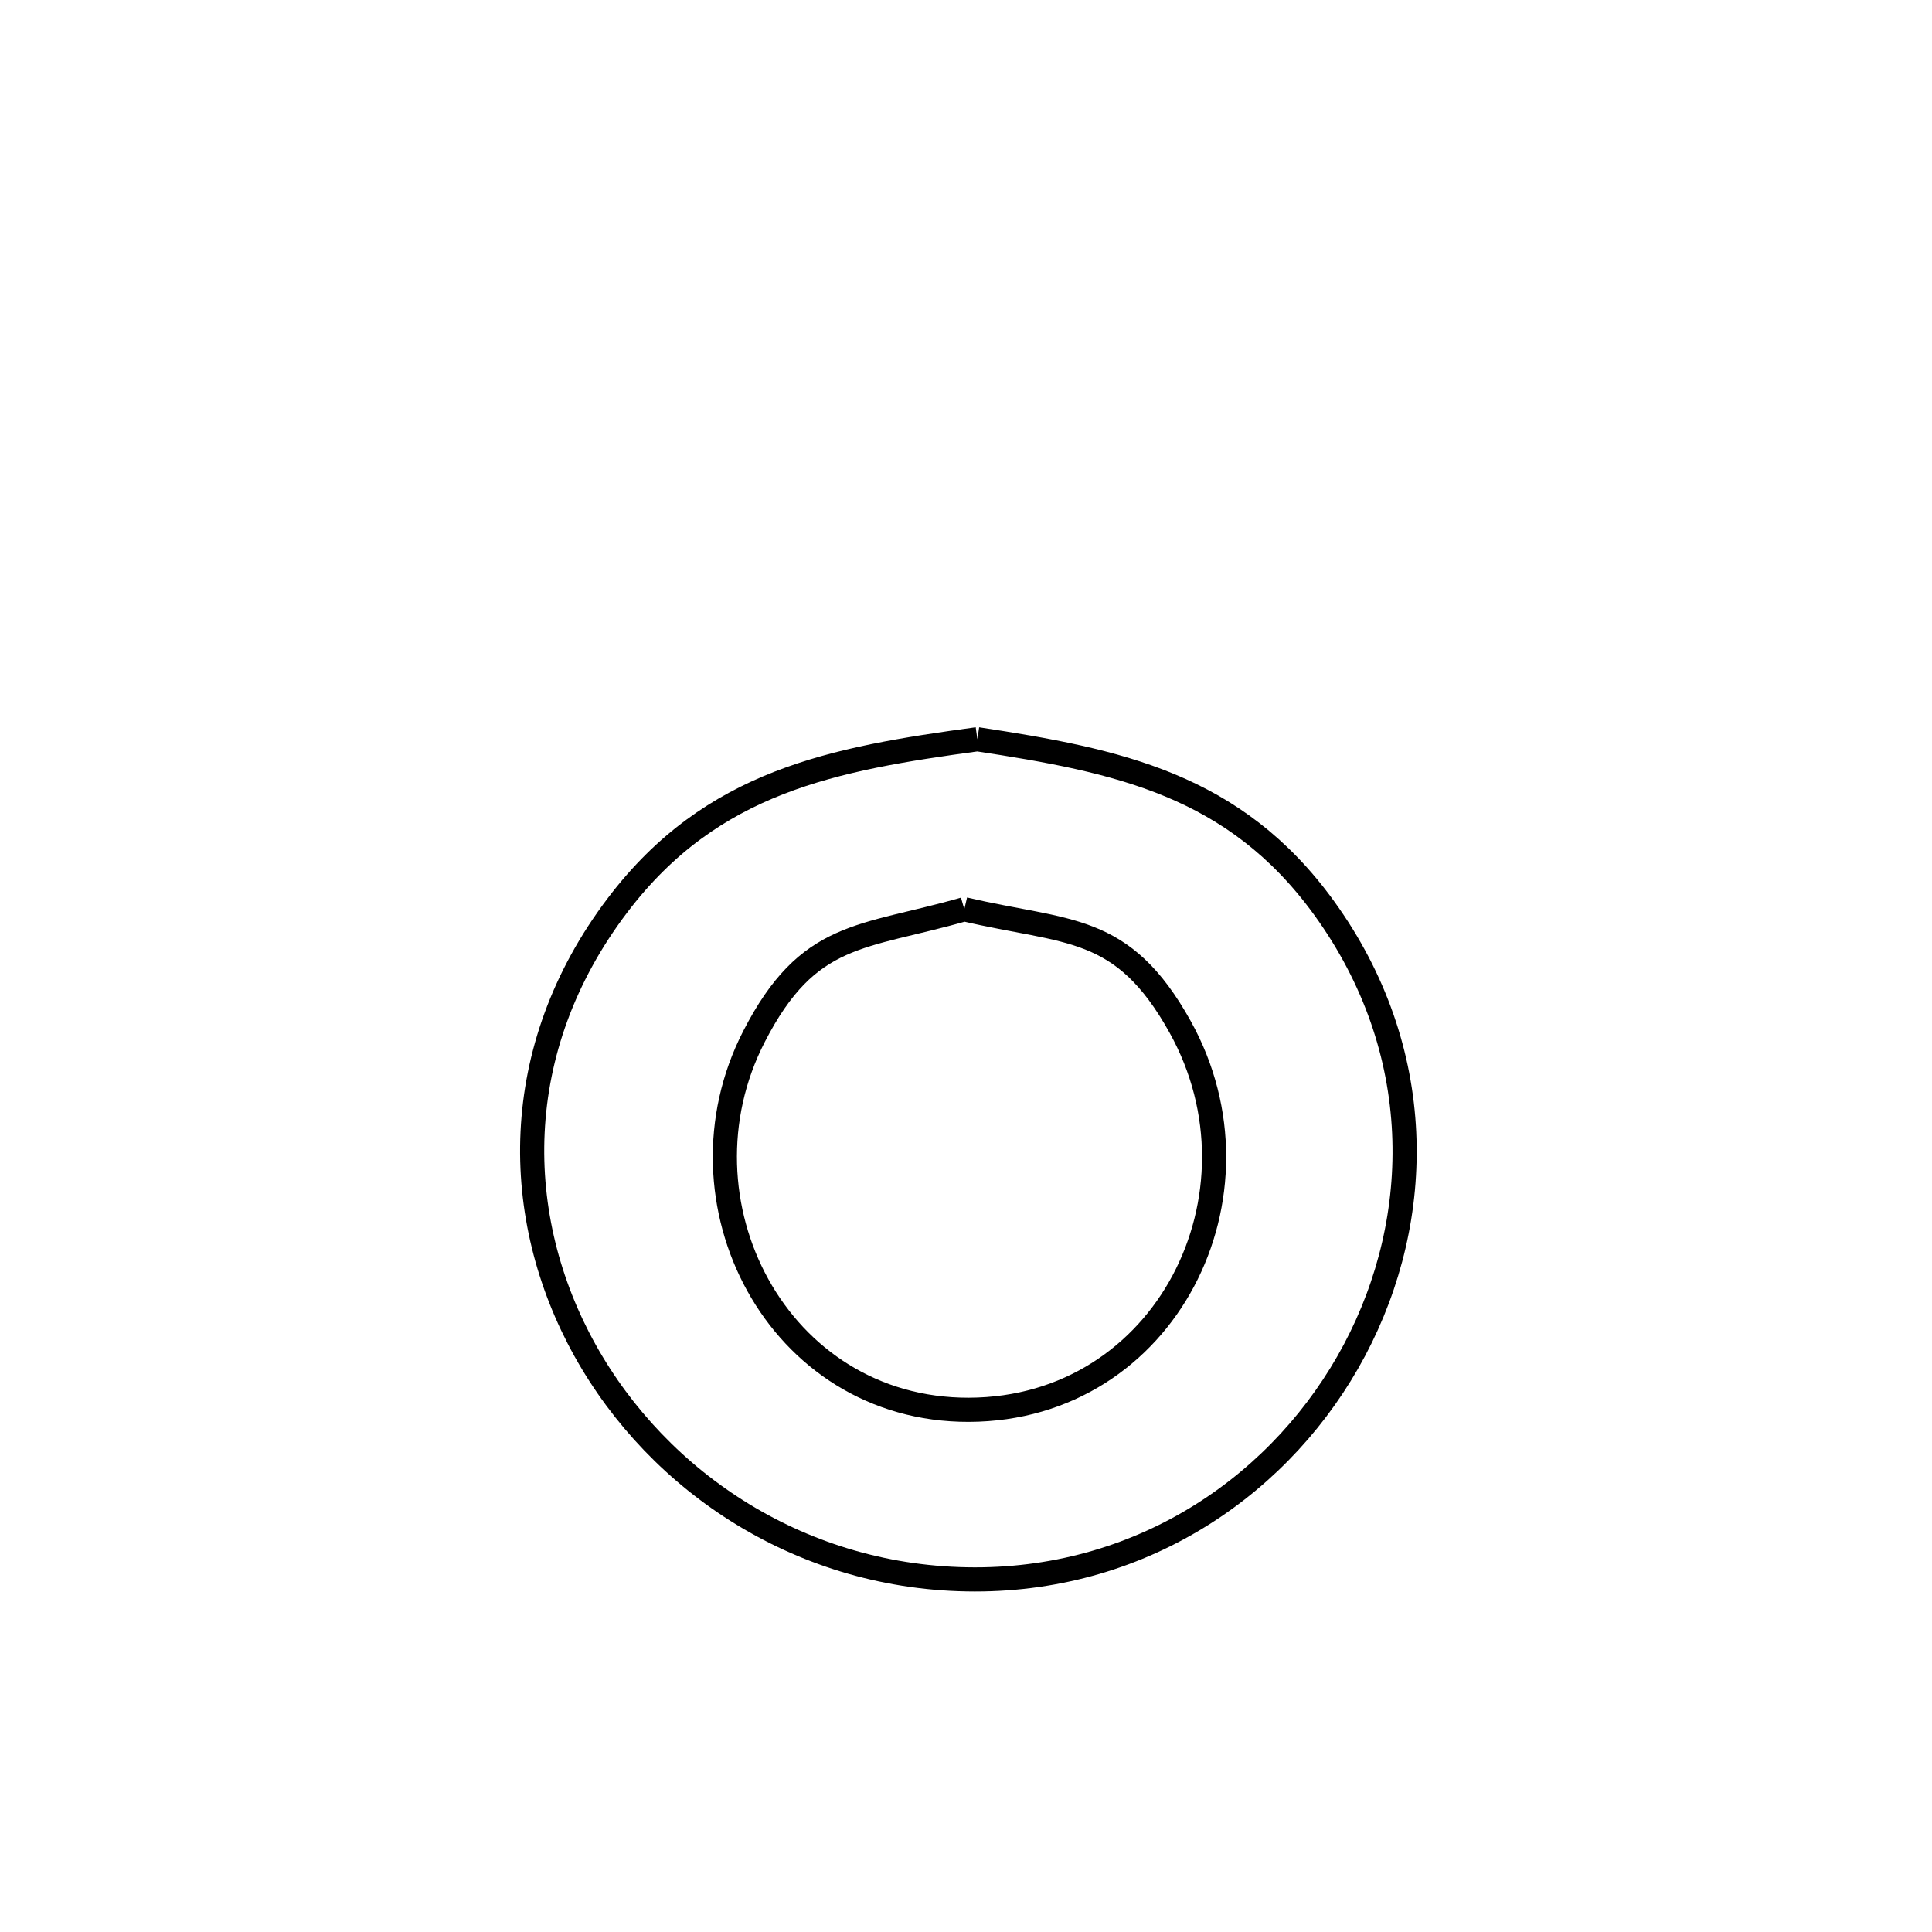<svg xmlns="http://www.w3.org/2000/svg" viewBox="0.0 0.0 24.0 24.0" height="200px" width="200px"><path fill="none" stroke="black" stroke-width=".3" stroke-opacity="1.0"  filling="0" d="M12.141 9.183 L12.141 9.183 C13.887 9.449 15.337 9.745 16.448 11.279 C17.724 13.04 17.7 15.126 16.826 16.772 C15.952 18.417 14.229 19.622 12.108 19.62 C9.974 19.618 8.184 18.421 7.268 16.776 C6.352 15.131 6.31 13.037 7.674 11.242 C8.845 9.701 10.351 9.427 12.141 9.183 L12.141 9.183"></path>
<path fill="none" stroke="black" stroke-width=".3" stroke-opacity="1.0"  filling="0" d="M11.979 11.295 L11.979 11.295 C13.264 11.597 13.942 11.463 14.66 12.756 C15.815 14.834 14.487 17.504 12.037 17.513 C9.651 17.521 8.318 14.917 9.366 12.877 C10.042 11.559 10.703 11.661 11.979 11.295 L11.979 11.295"></path></svg>